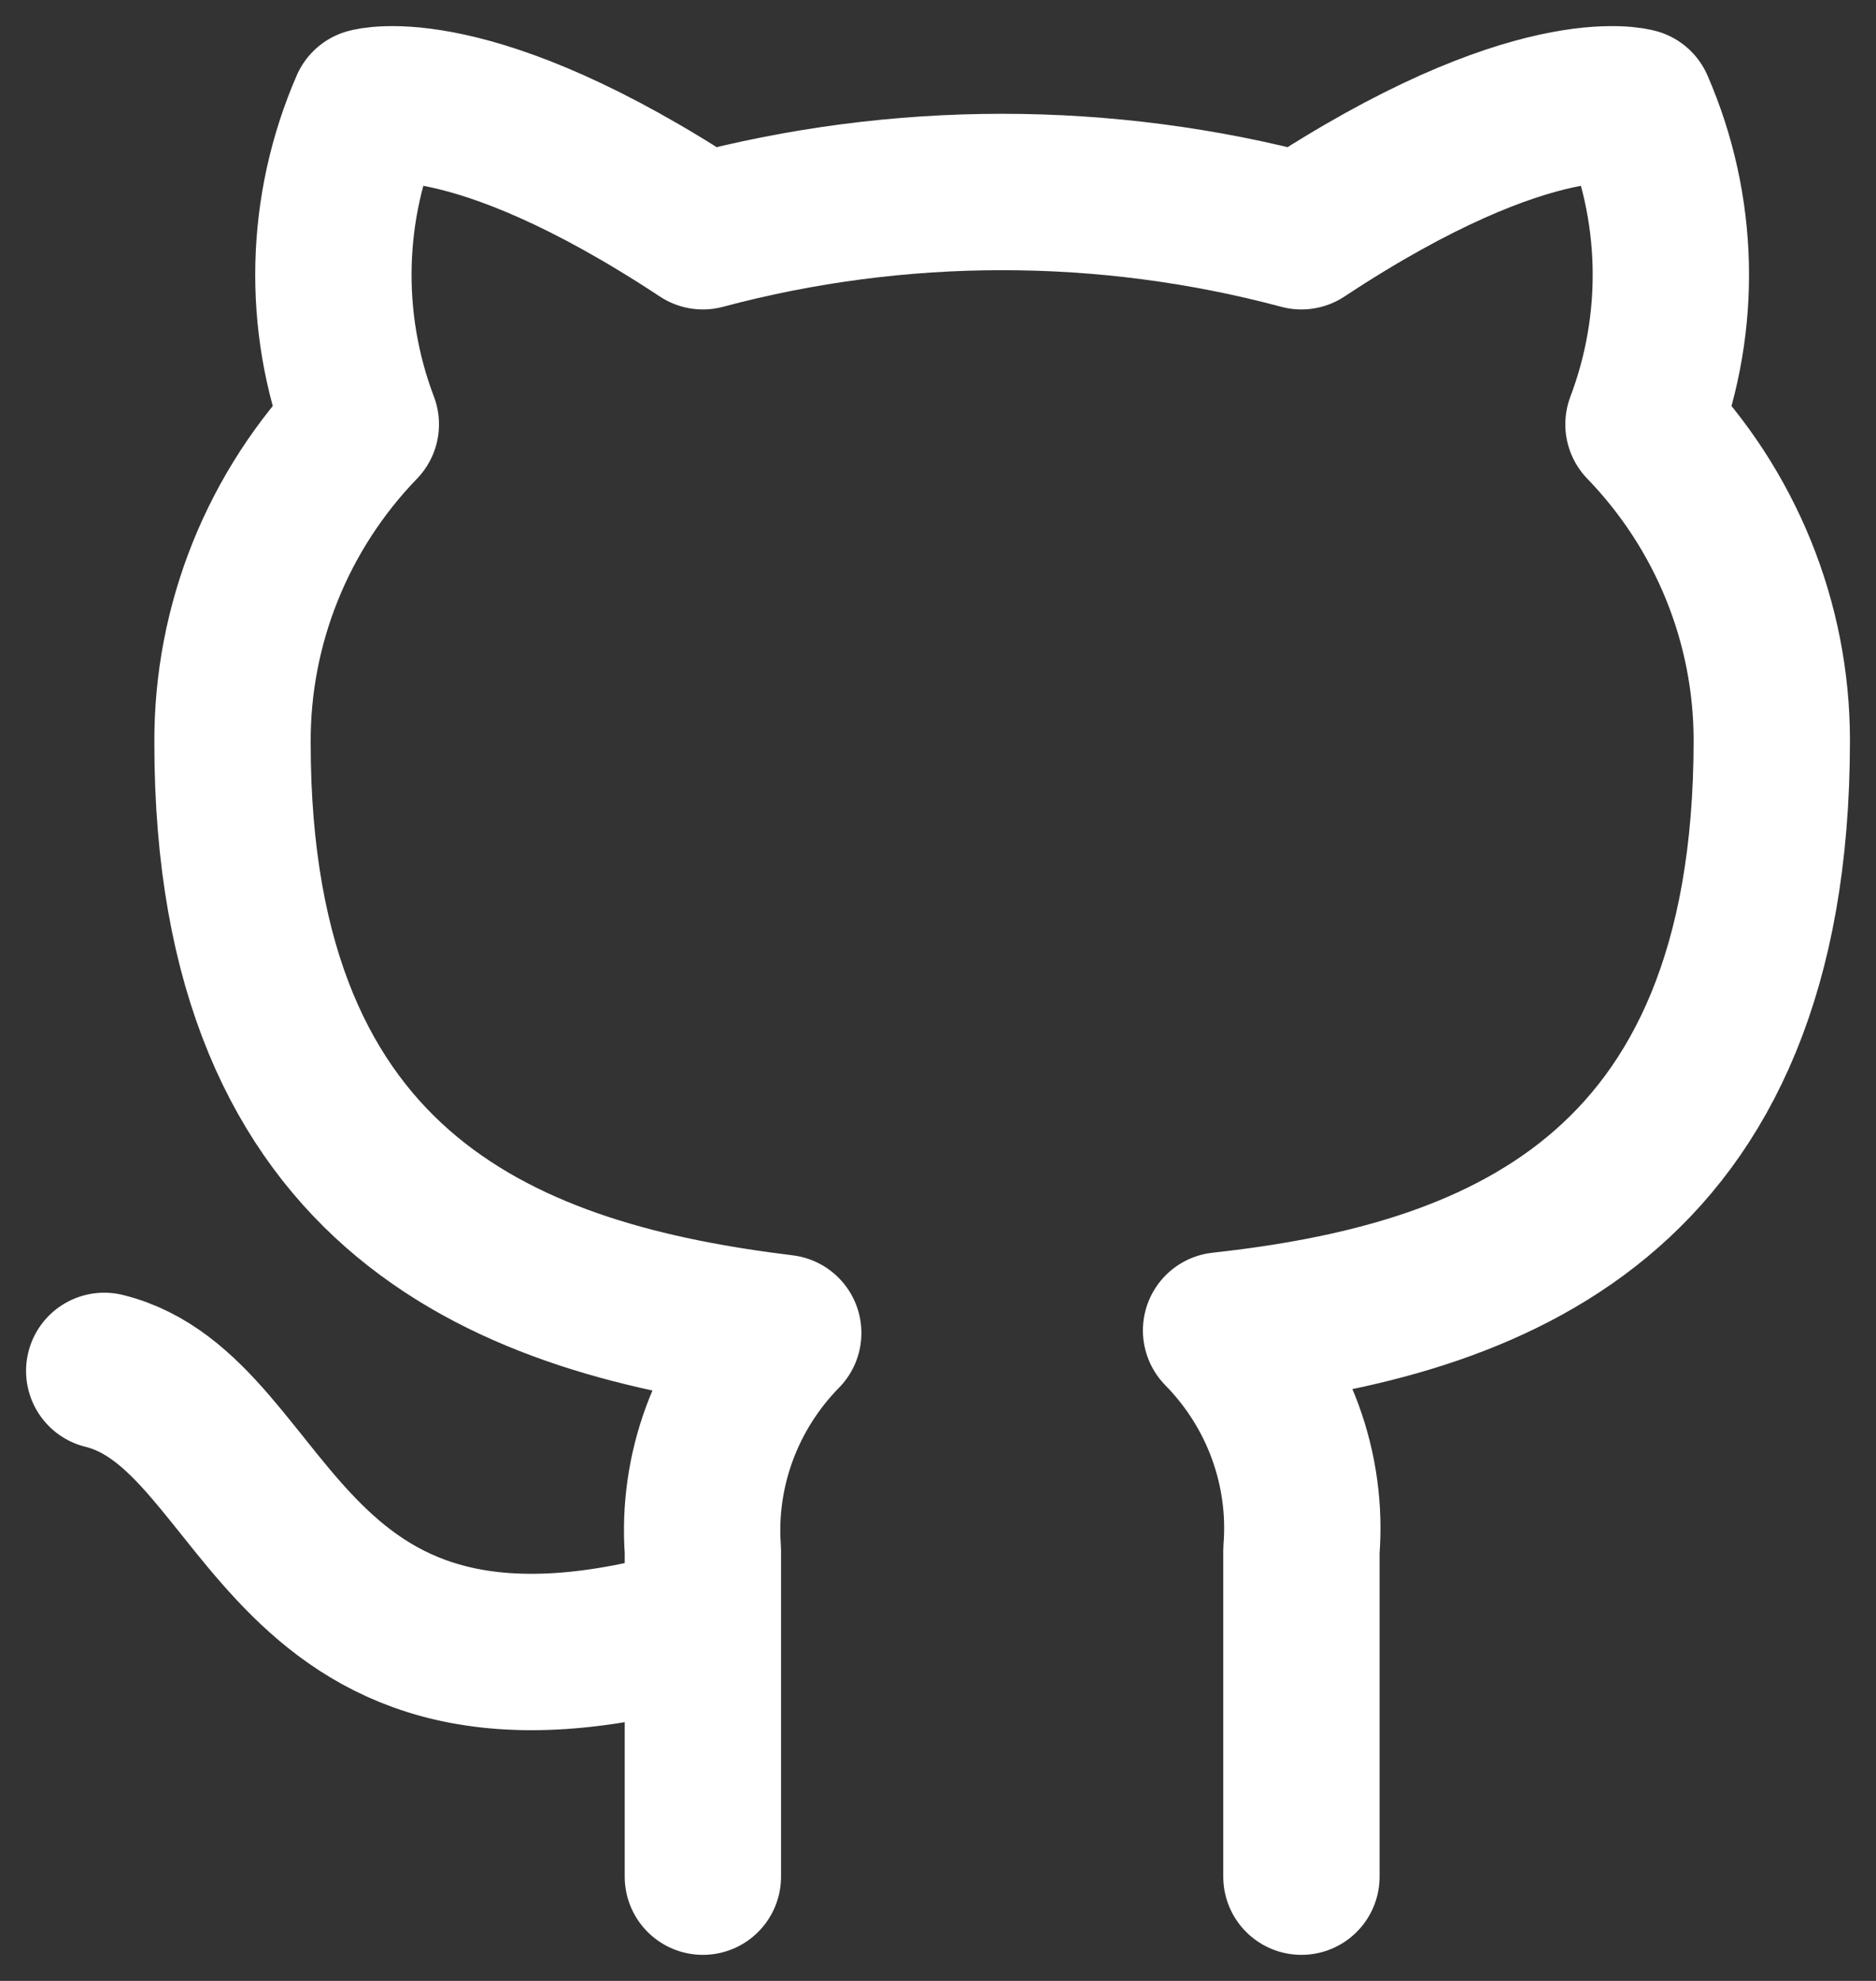<svg width="18" height="19" viewBox="0 0 18 19" fill="none" xmlns="http://www.w3.org/2000/svg">
<rect x="0" y="0" width="18" height="19" fill="#333333" stroke="none"/>
<path d="M6.744 15.575C2.641 16.787 2.641 13.553 1 13.149M12.487 18V14.871C12.518 14.486 12.465 14.098 12.332 13.734C12.199 13.37 11.989 13.039 11.716 12.761C14.292 12.478 17 11.516 17 7.102C17 5.973 16.559 4.887 15.769 4.07C16.143 3.082 16.117 1.991 15.695 1.022C15.695 1.022 14.727 0.739 12.487 2.218C10.607 1.716 8.624 1.716 6.744 2.218C4.504 0.739 3.535 1.022 3.535 1.022C3.114 1.991 3.087 3.082 3.462 4.07C2.666 4.893 2.225 5.989 2.231 7.126C2.231 11.508 4.938 12.47 7.515 12.785C7.245 13.06 7.037 13.388 6.904 13.747C6.771 14.107 6.716 14.49 6.744 14.871V18" stroke="white" stroke-width="1.5" stroke-linecap="round" stroke-linejoin="round"/>
</svg>
